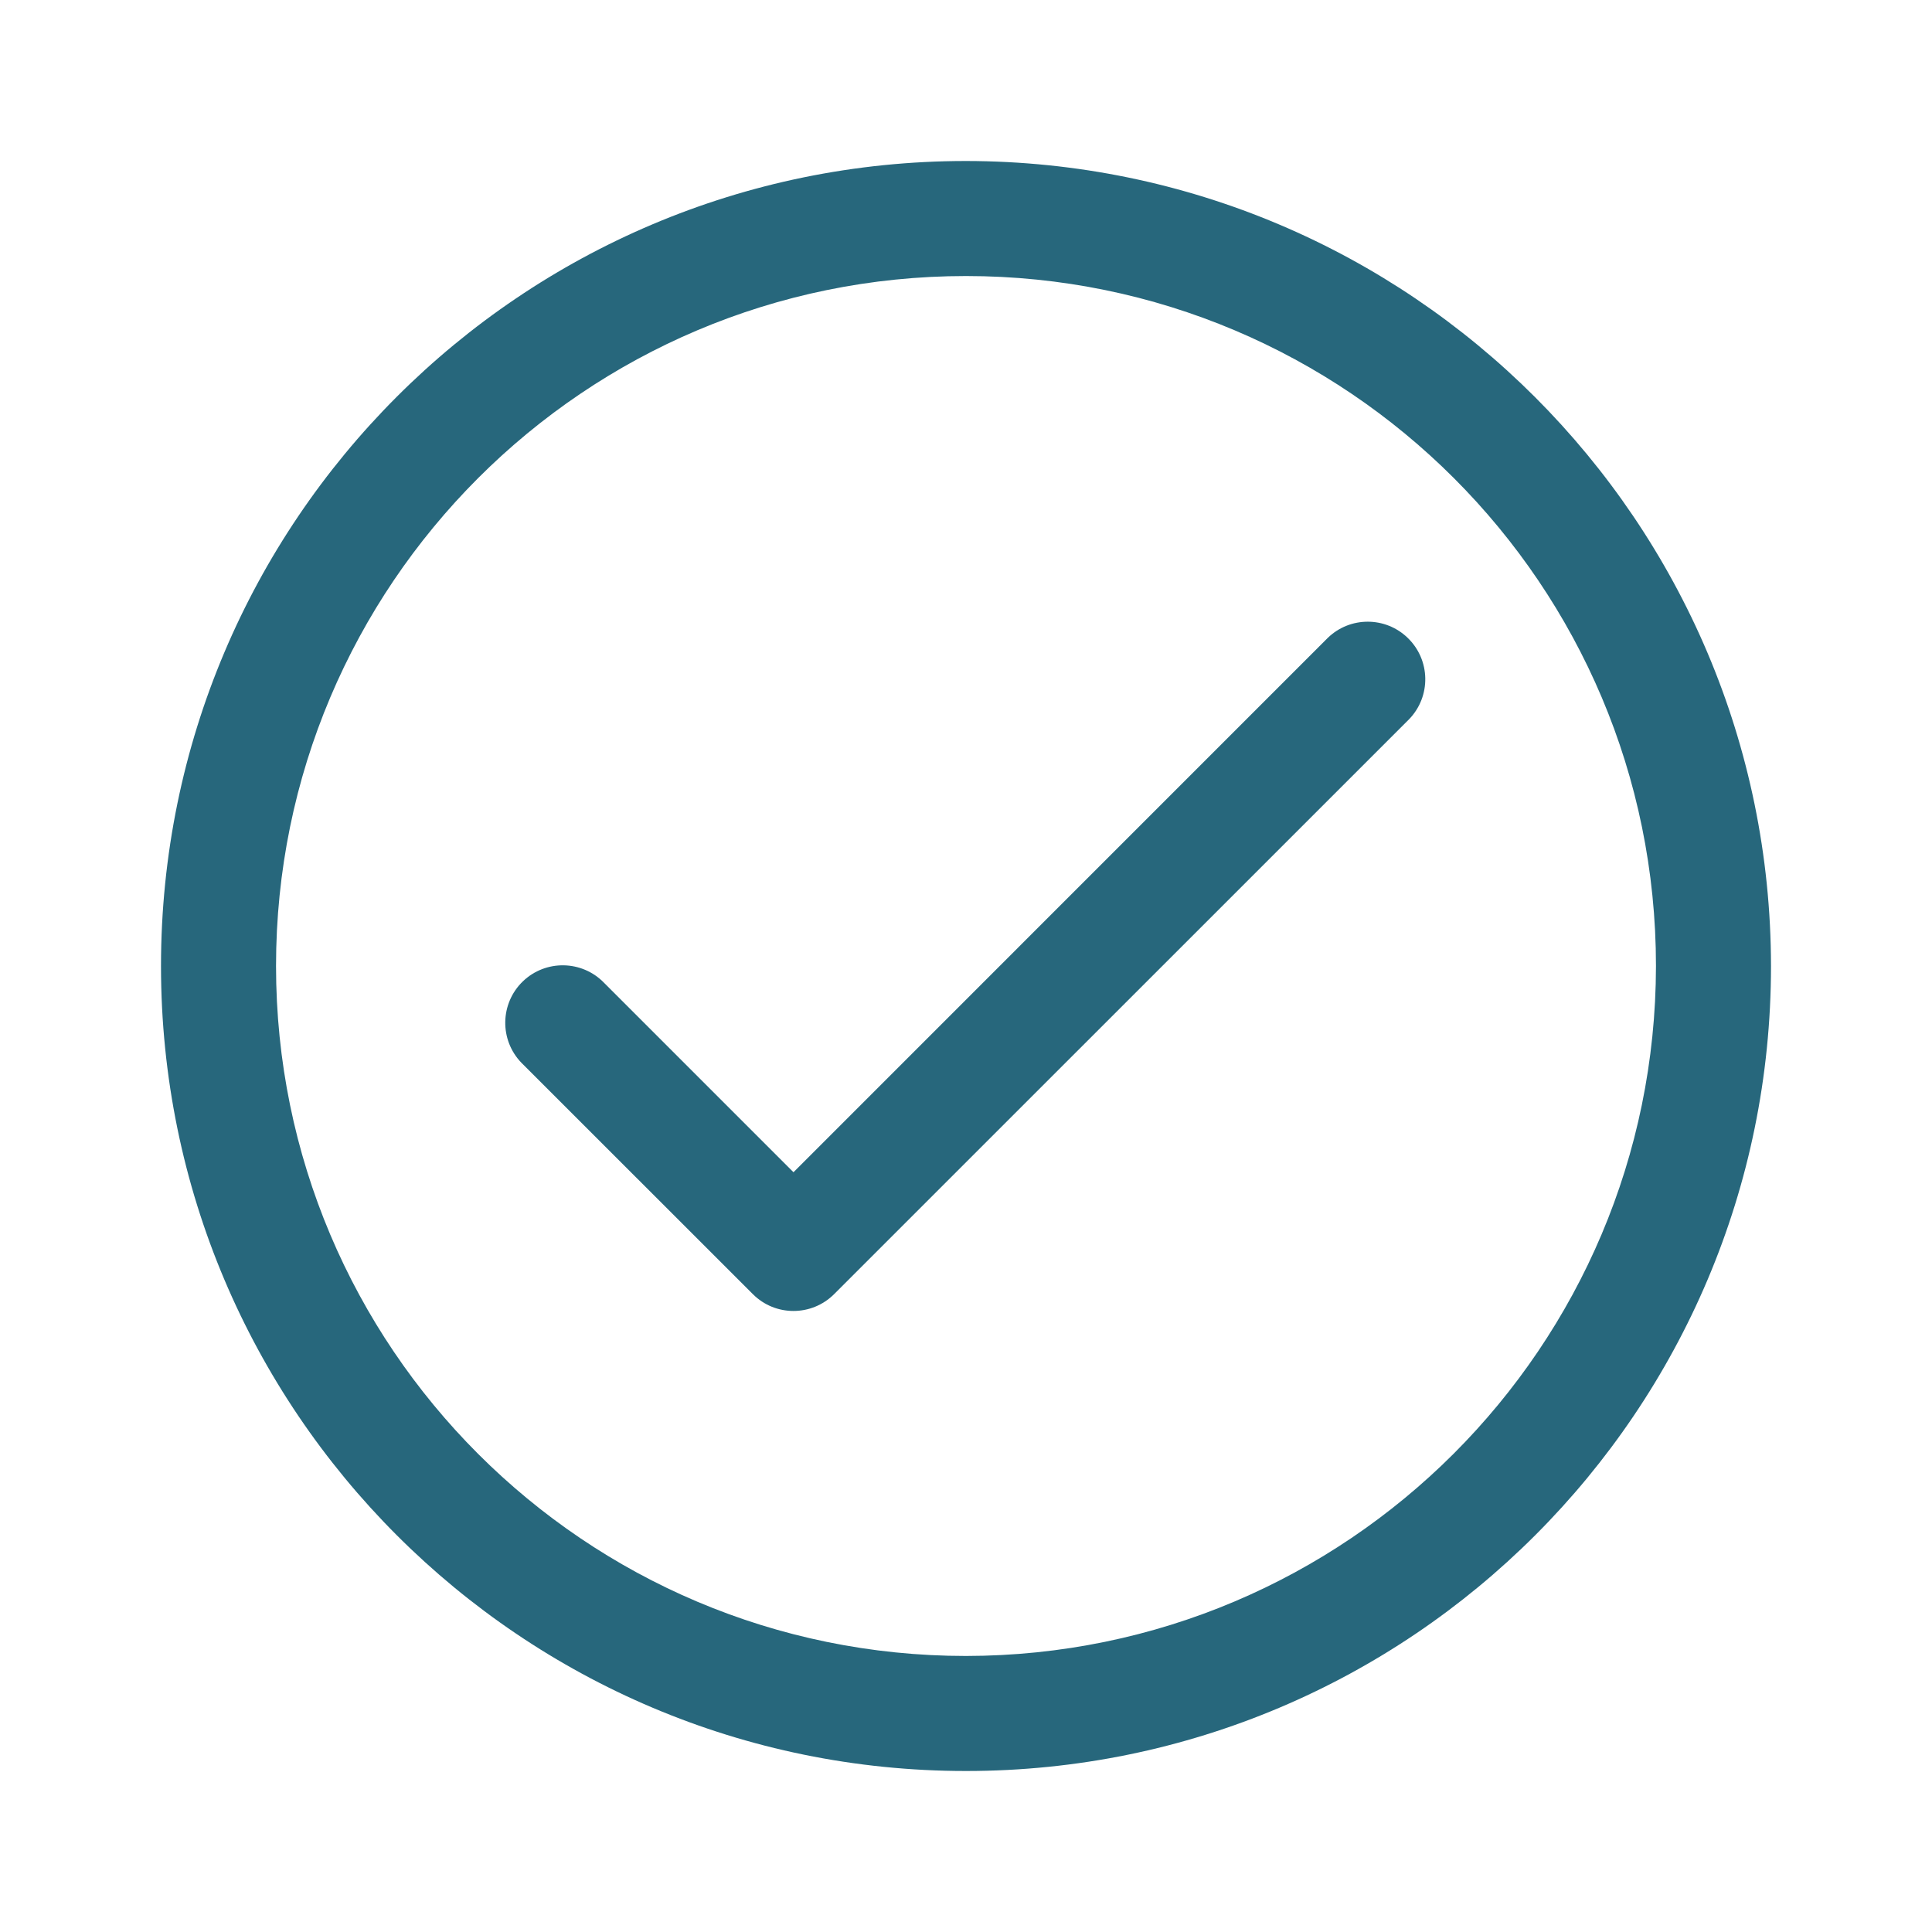<svg width="24" height="24" viewBox="0 0 24 24" fill="none" xmlns="http://www.w3.org/2000/svg">
<path d="M12 2C6.477 2 2 6.477 2 12C2 17.523 6.477 22 12 22C17.523 22 22 17.523 22 12C21.994 6.48 17.52 2.006 12 2ZM12 20.571C7.266 20.571 3.429 16.734 3.429 12C3.429 7.266 7.266 3.429 12 3.429C16.734 3.429 20.571 7.266 20.571 12C20.566 16.732 16.732 20.566 12 20.571Z" fill="#27677C"/>
<path d="M17.487 7.924C17.21 7.656 16.771 7.656 16.494 7.924L9.857 14.562L7.504 12.209C7.23 11.926 6.778 11.918 6.494 12.192C6.211 12.466 6.203 12.918 6.477 13.202C6.483 13.208 6.488 13.214 6.494 13.219L9.352 16.076C9.63 16.355 10.083 16.355 10.362 16.076L17.505 8.934C17.779 8.65 17.771 8.198 17.487 7.924Z" fill="#27677C"/>
</svg>
